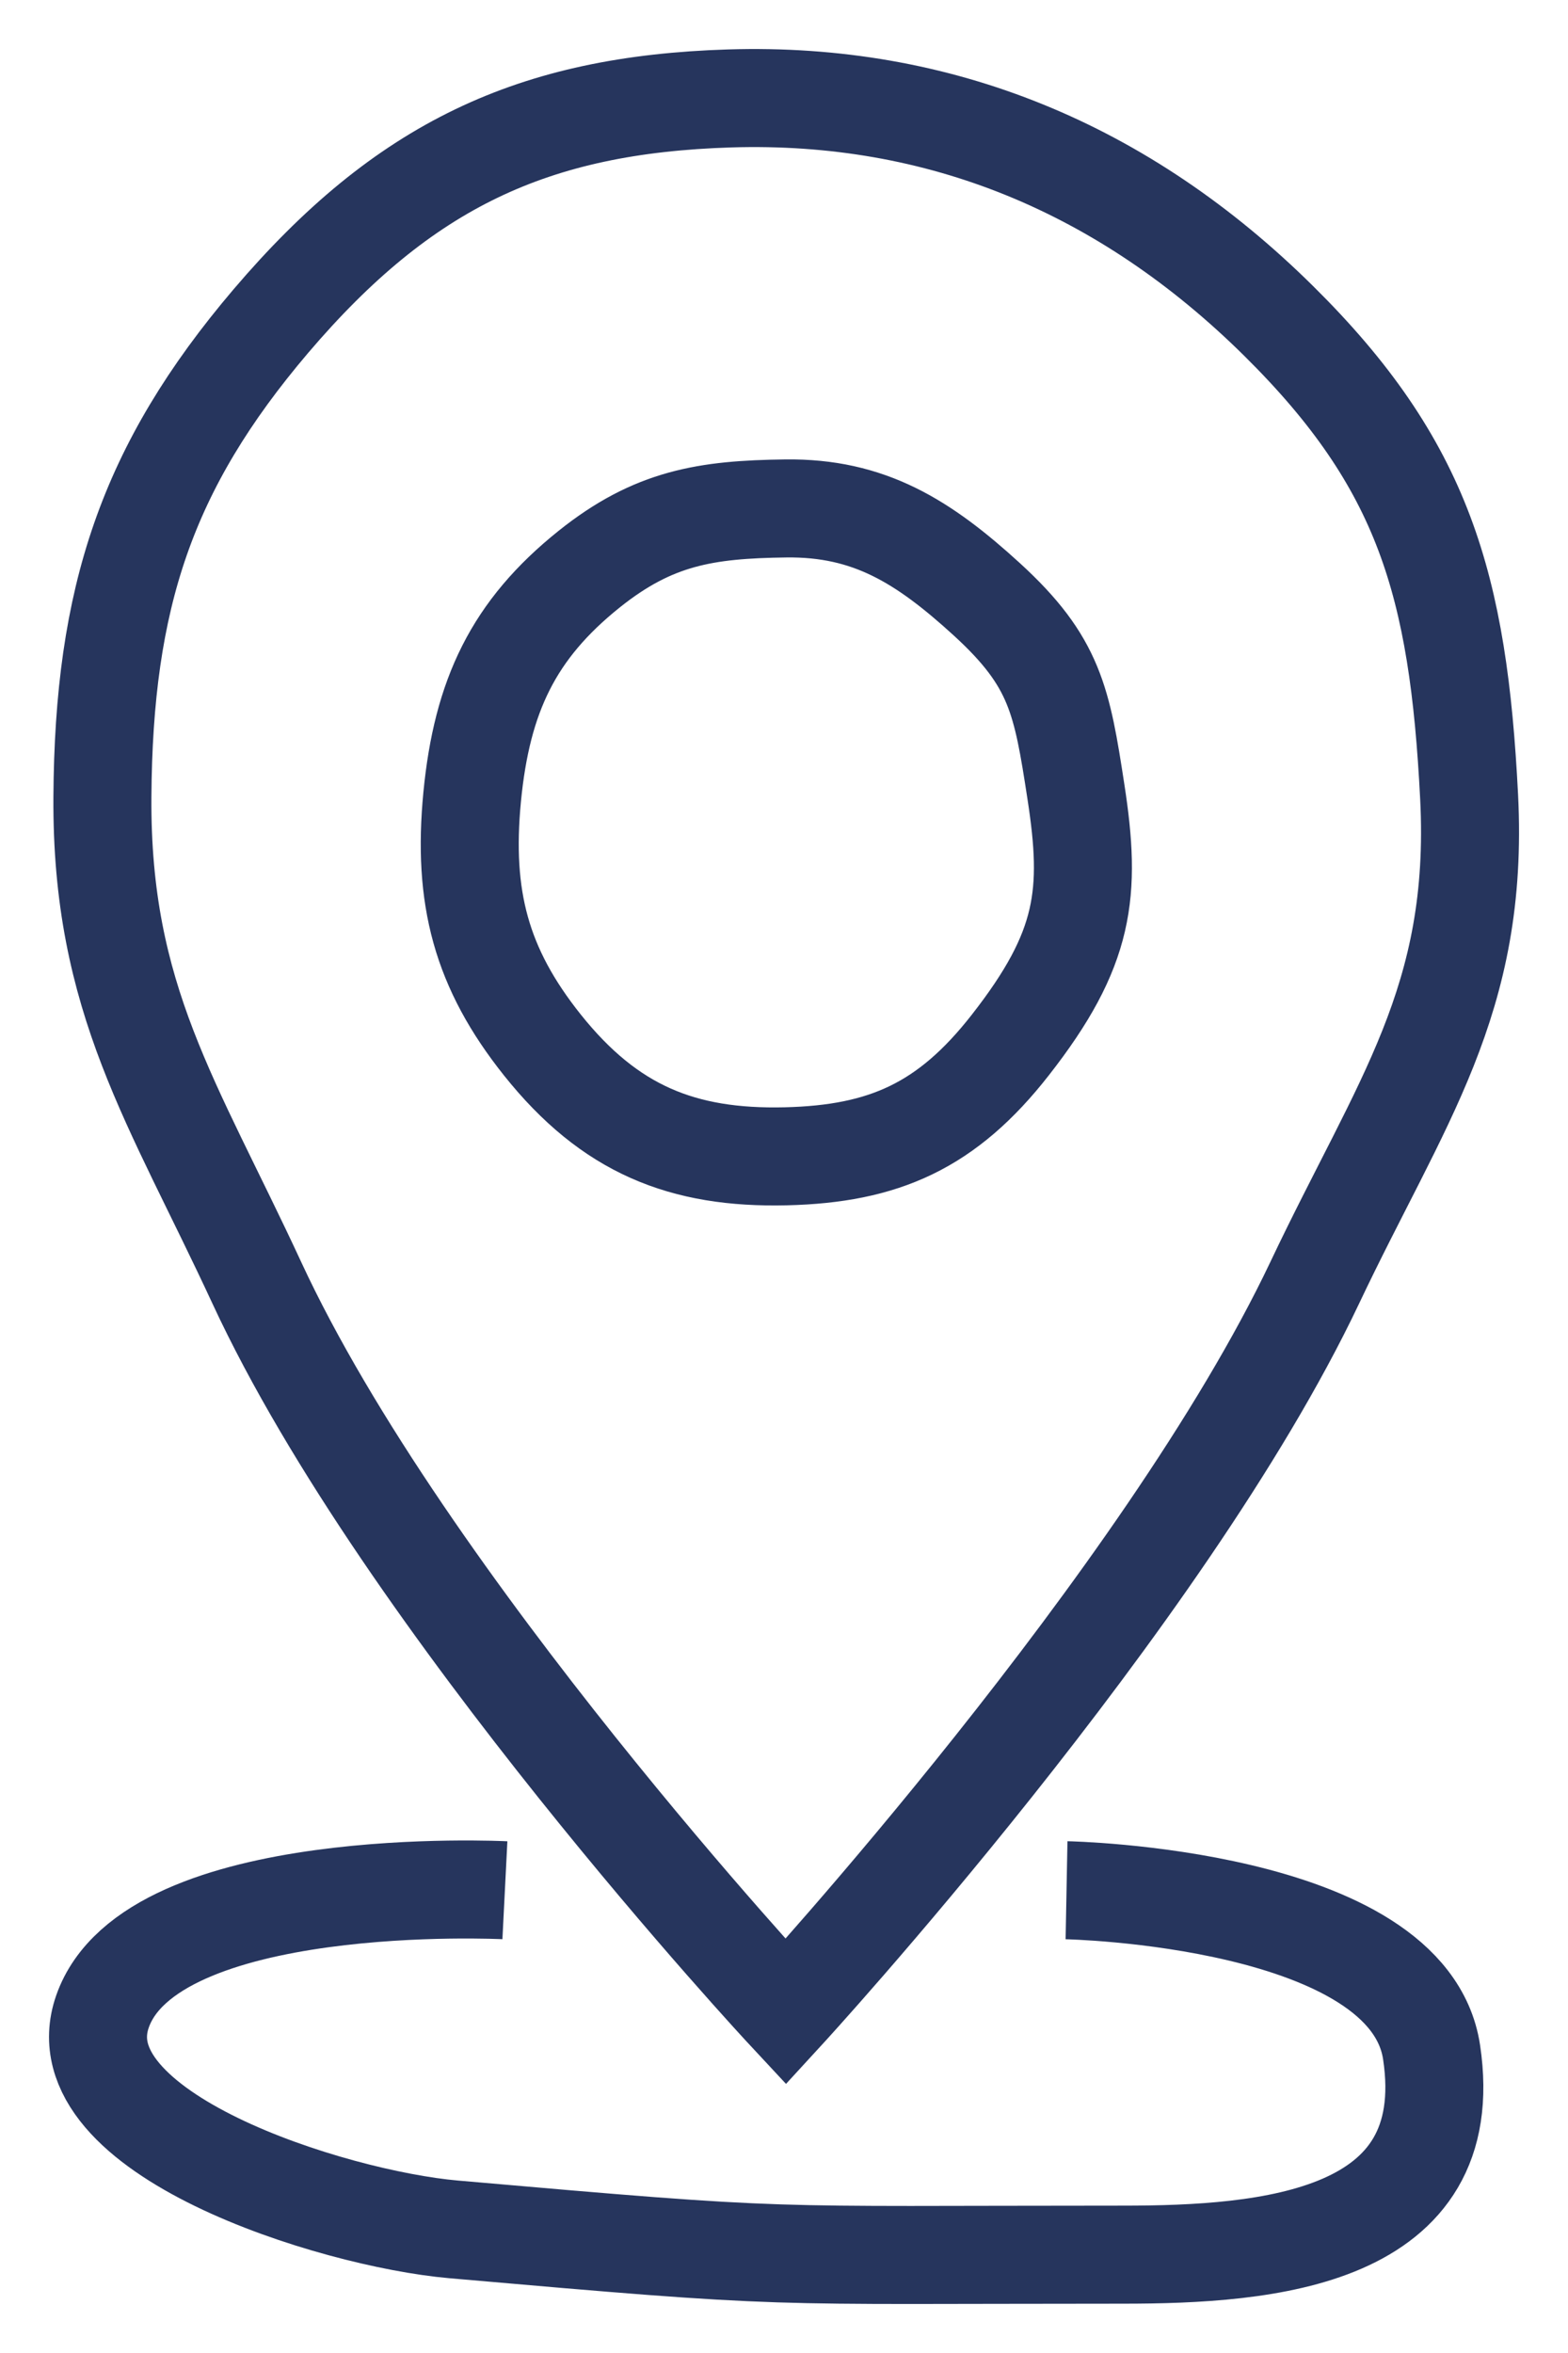 <svg width="16" height="24" viewBox="0 0 16 24" fill="none" xmlns="http://www.w3.org/2000/svg">
<path d="M5.152 19.28C5.152 19.28 1.538 19.097 1.045 20.519C0.615 21.758 3.389 22.63 4.627 22.739C8.161 23.048 7.673 22.997 11.457 22.997C12.937 22.997 14.895 22.842 14.608 20.932C14.37 19.346 10.883 19.28 10.883 19.28M8.018 20.519C8.018 20.519 4.135 16.351 2.621 13.085C1.764 11.236 1.031 10.195 1.045 8.128C1.058 6.099 1.493 4.769 2.764 3.275C4.121 1.682 5.442 1.066 7.445 1.004C9.584 0.938 11.47 1.713 13.049 3.275C14.527 4.737 14.881 5.966 14.991 8.128C15.096 10.207 14.293 11.232 13.415 13.085C11.883 16.314 8.018 20.519 8.018 20.519ZM8.018 11.794C6.965 11.819 6.222 11.52 5.534 10.658C4.91 9.875 4.719 9.156 4.818 8.128C4.918 7.096 5.24 6.423 6.012 5.805C6.667 5.281 7.203 5.196 8.018 5.186C8.868 5.175 9.422 5.521 10.072 6.115C10.767 6.751 10.836 7.147 10.979 8.077C11.138 9.109 11.077 9.677 10.31 10.658C9.664 11.485 9.019 11.77 8.018 11.794Z" stroke="#26355D"/>
</svg>
